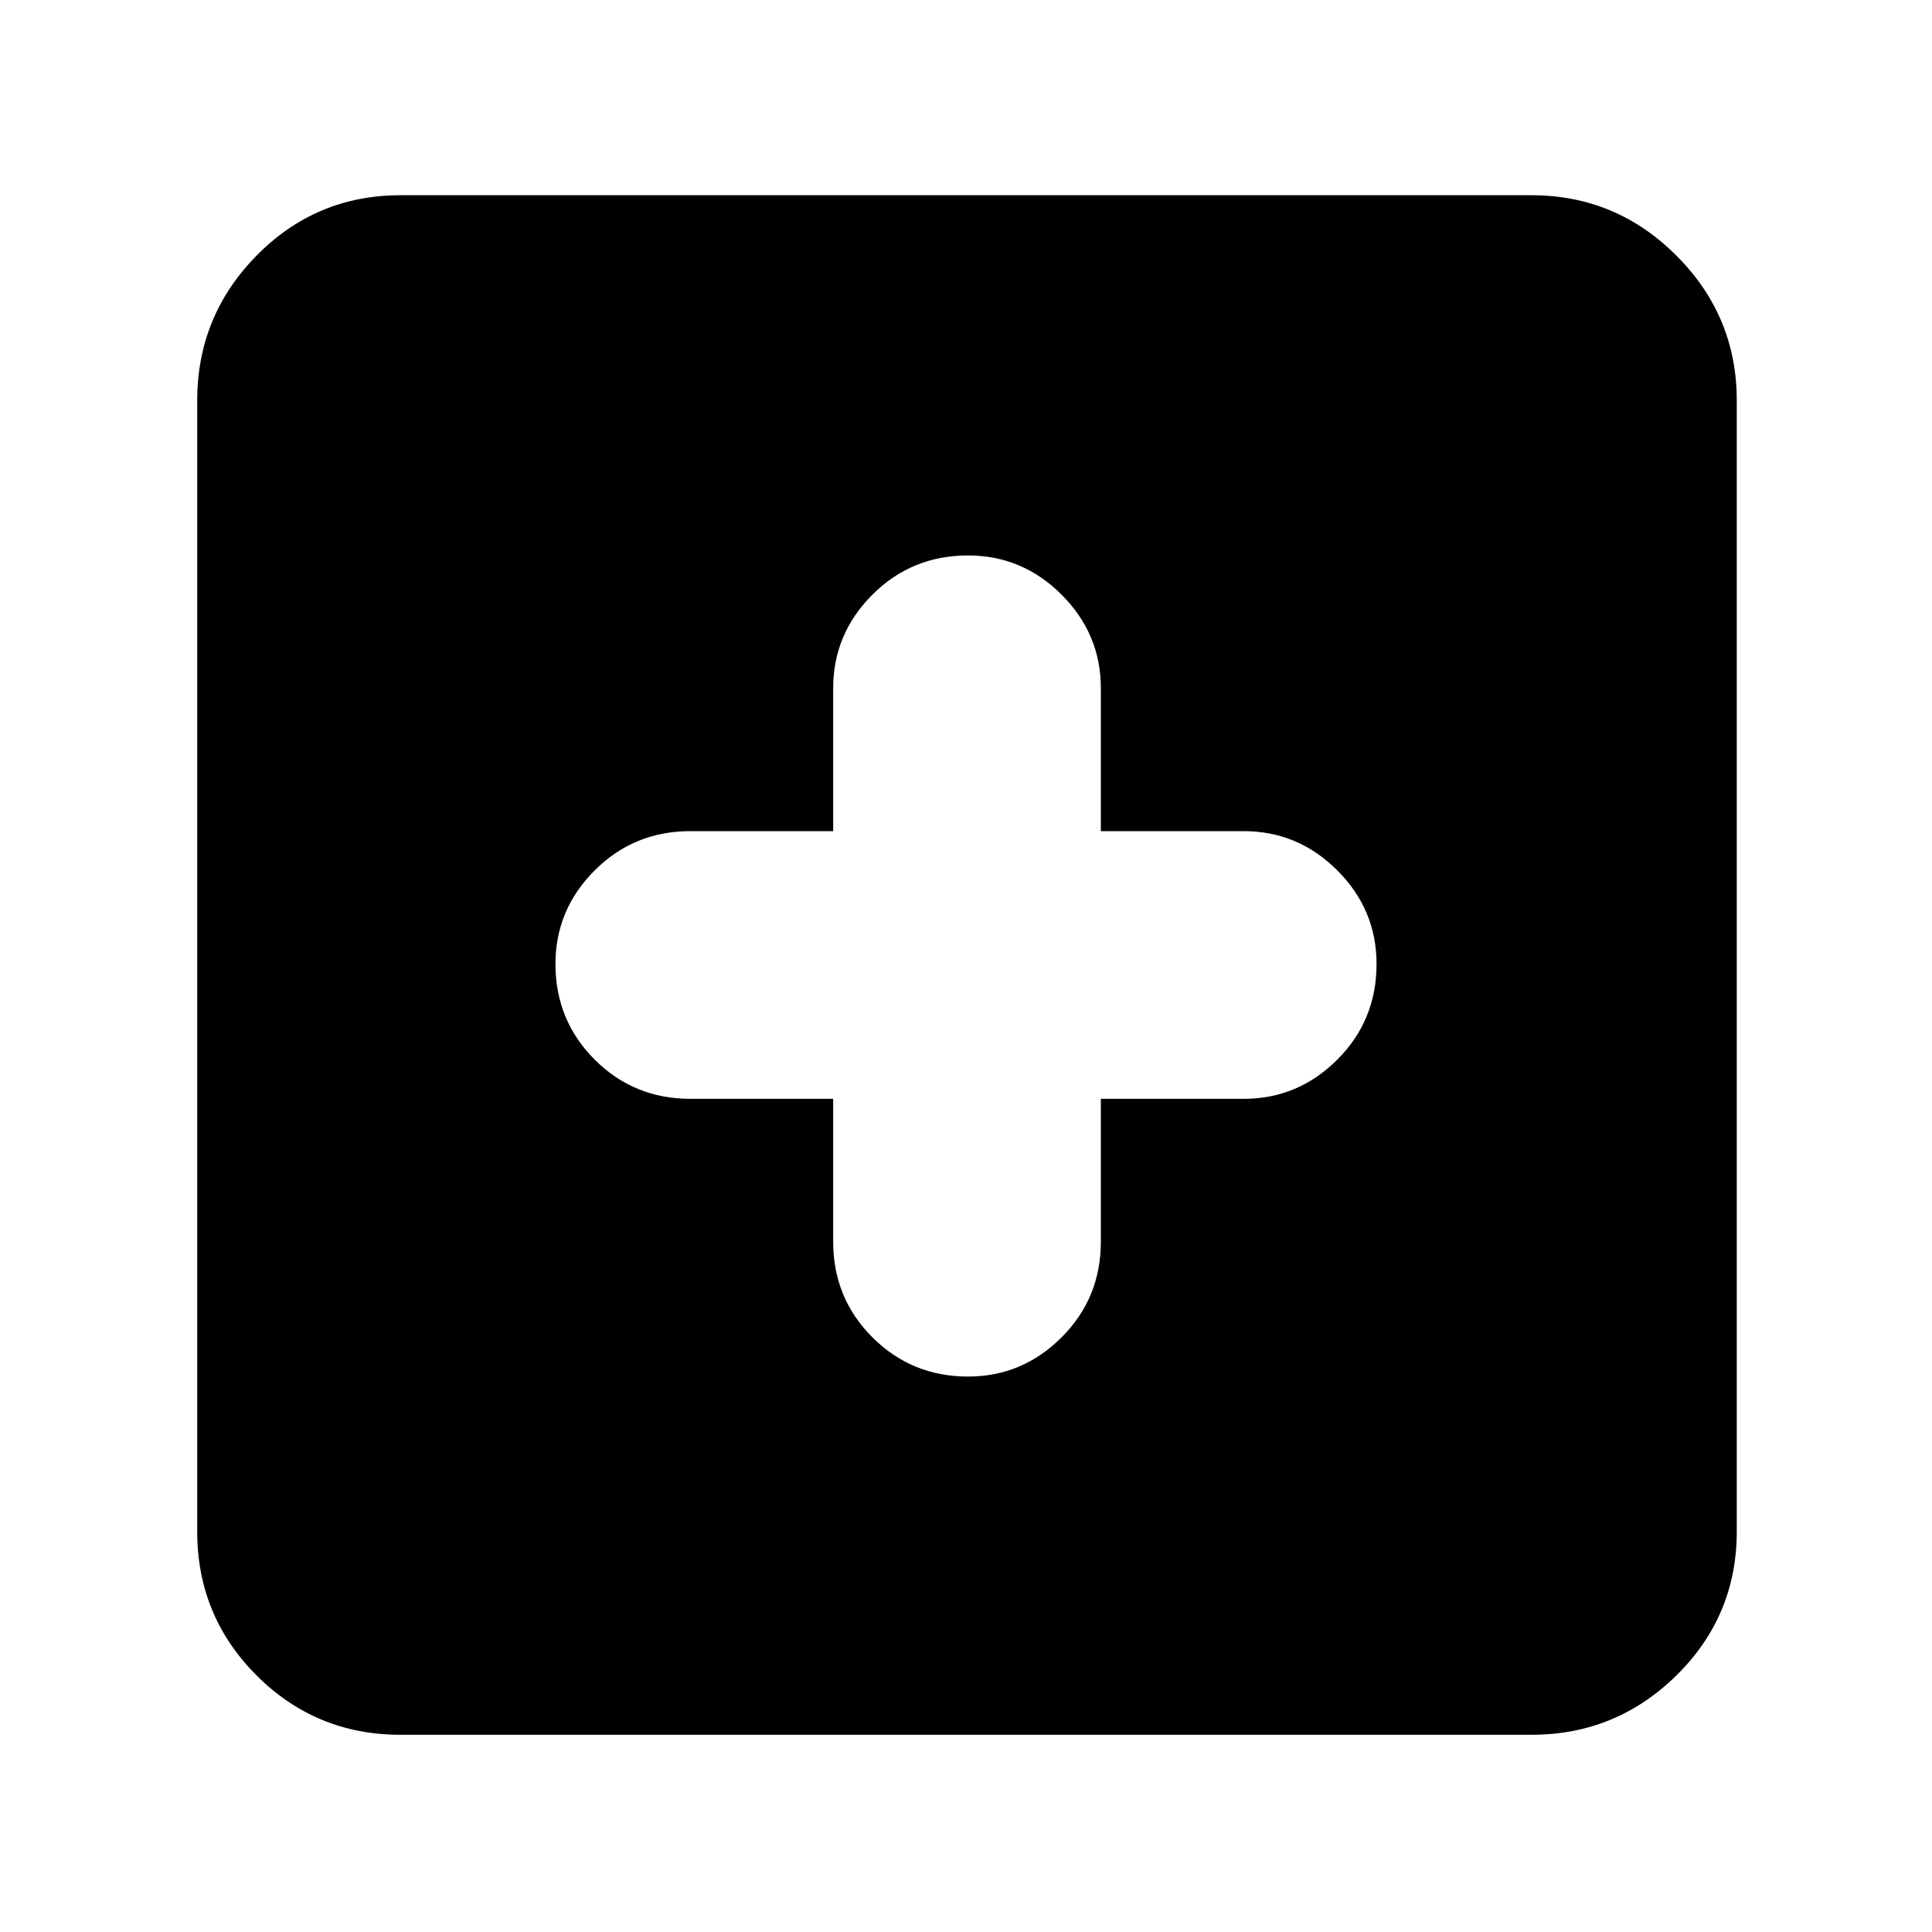 <svg xmlns="http://www.w3.org/2000/svg" height="40" width="40"><path d="M20.042 28.5q1.125 0 1.937-.812.813-.813.813-1.98V22.75h2.958q1.125 0 1.938-.812.812-.813.812-1.98 0-1.125-.812-1.937-.813-.813-1.938-.813h-2.958V14.25q0-1.125-.813-1.938-.812-.812-1.937-.812-1.167 0-1.98.812-.812.813-.812 1.938v2.958h-2.958q-1.167 0-1.98.813-.812.812-.812 1.937 0 1.167.812 1.98.813.812 1.98.812h2.958v2.958q0 1.167.812 1.98.813.812 1.98.812Zm-11.75 7.417q-1.75 0-2.98-1.229-1.229-1.23-1.229-2.98V8.292q0-1.75 1.229-3 1.23-1.25 2.98-1.25h23.416q1.75 0 3 1.25t1.25 3v23.416q0 1.75-1.25 2.98-1.25 1.229-3 1.229Z"/></svg>